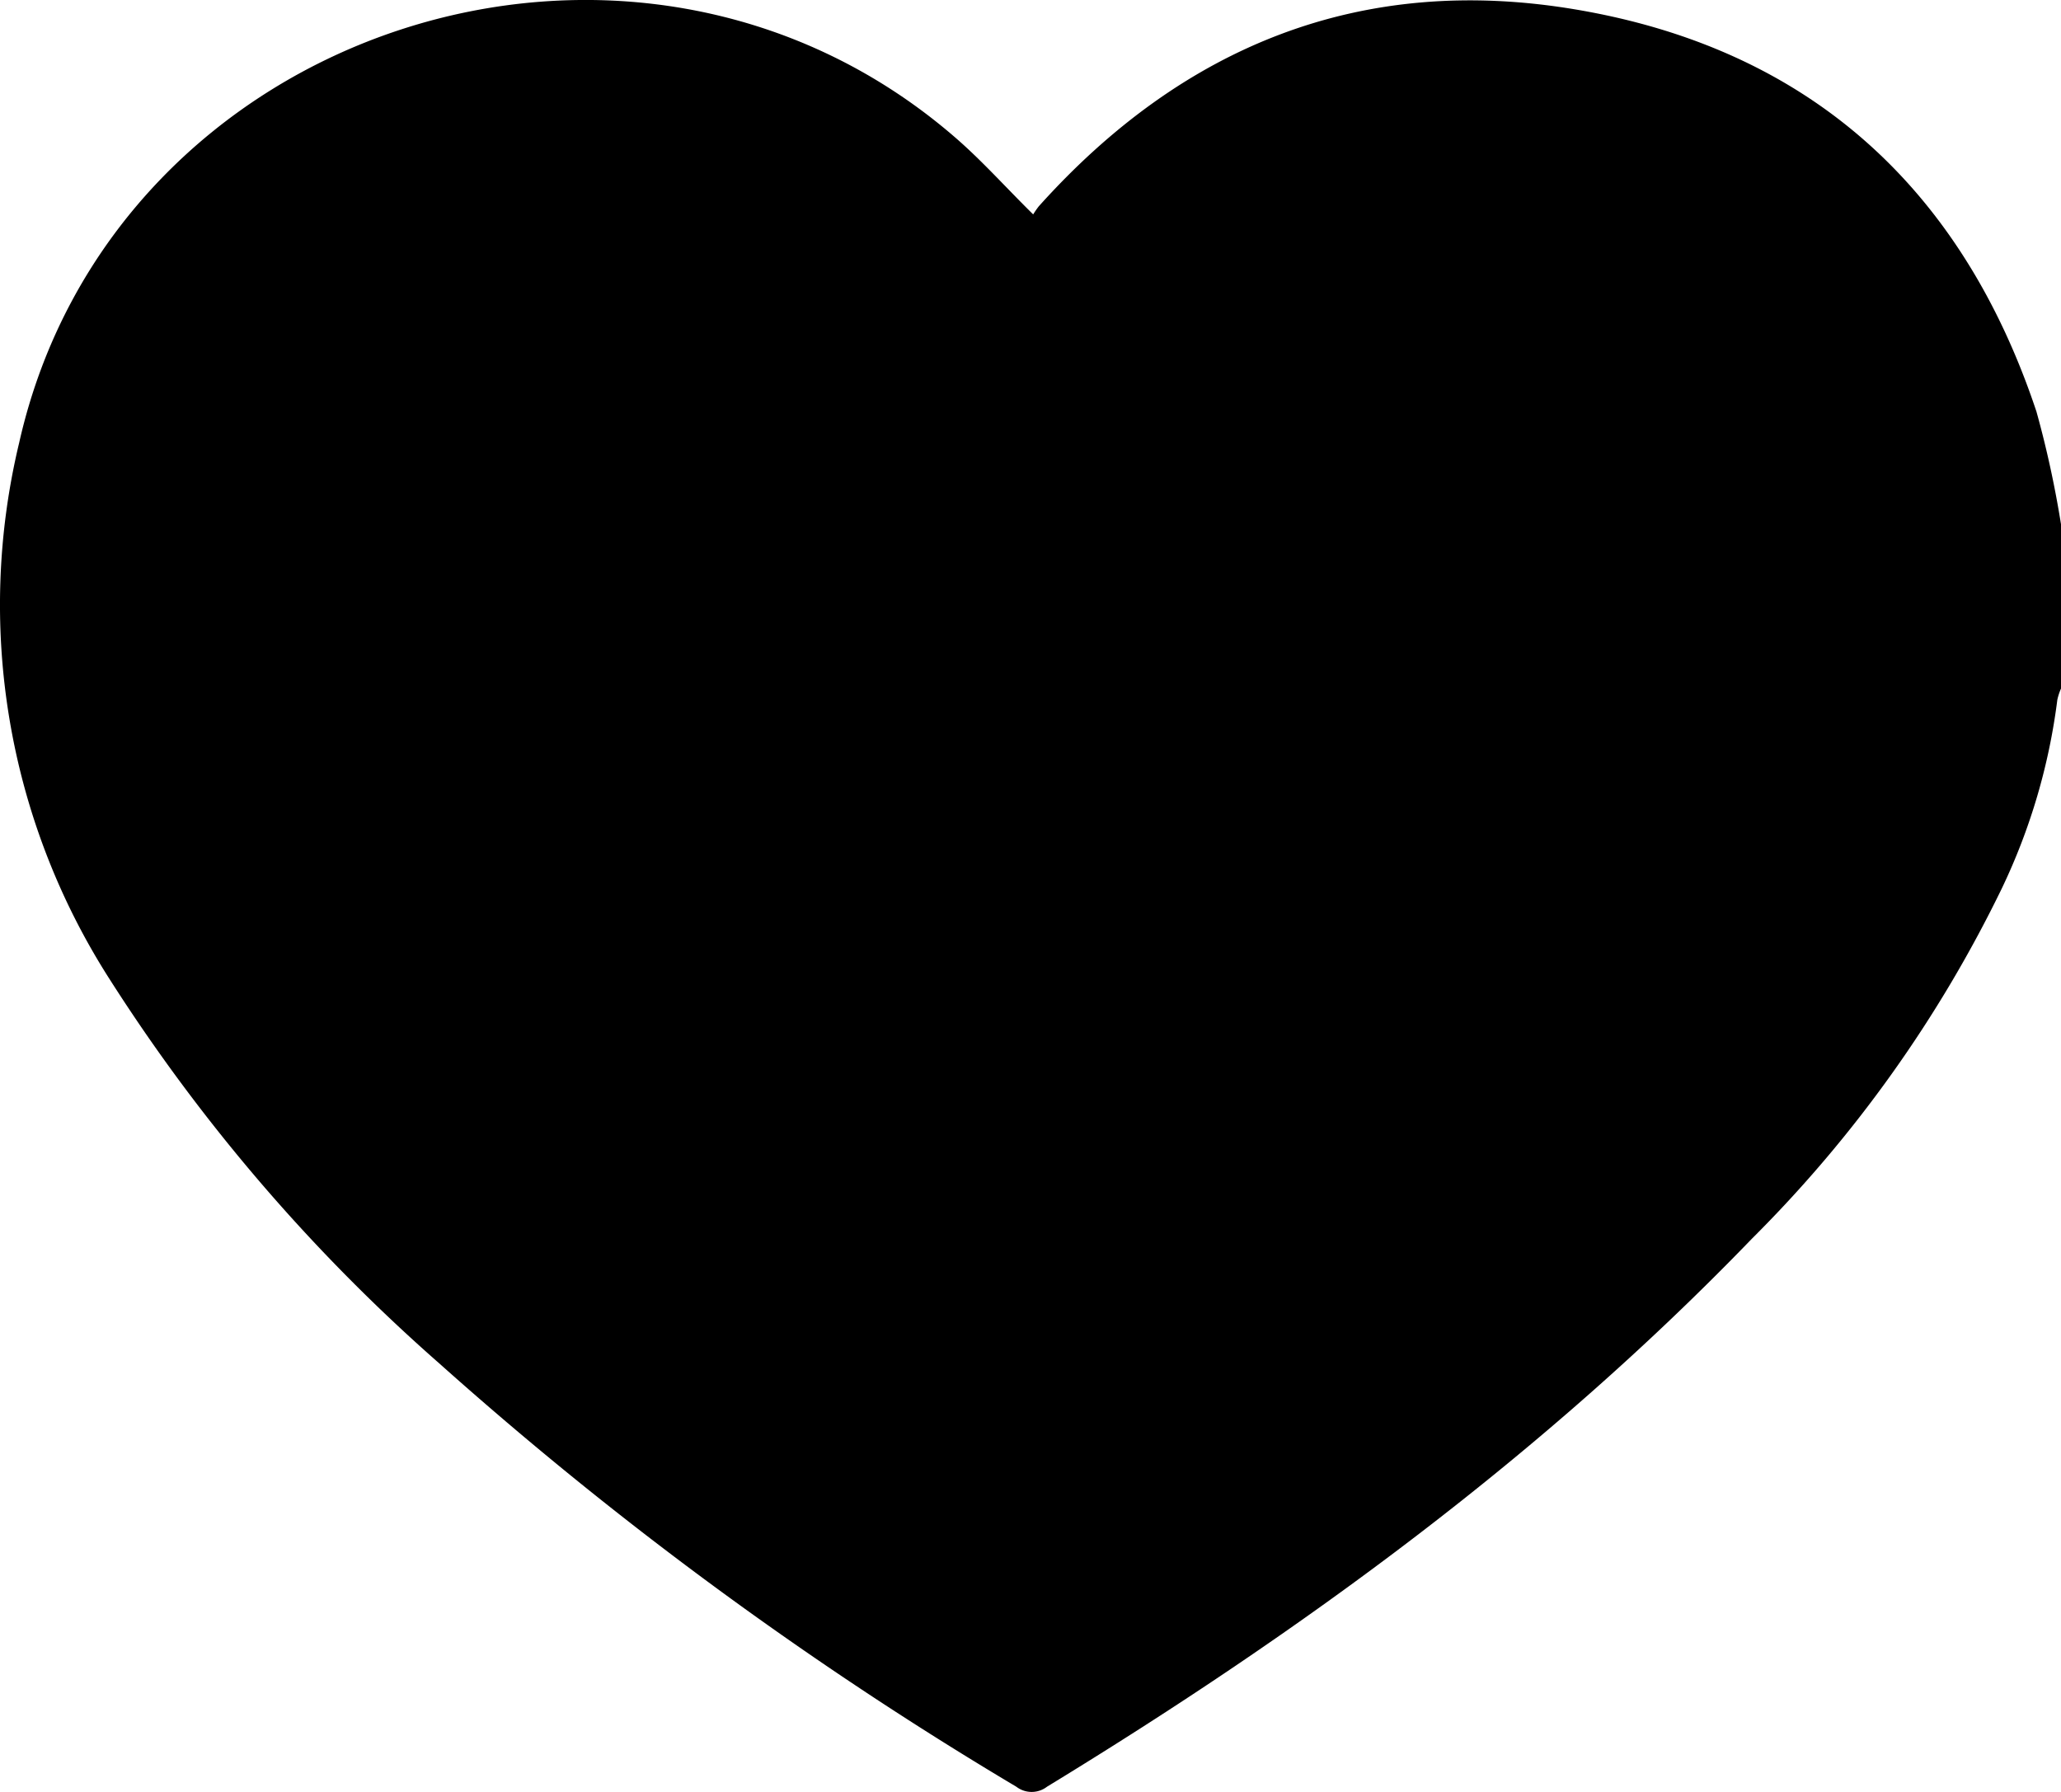 <svg width="23" height="20" xmlns="http://www.w3.org/2000/svg">
  <path d="M23 5.851v1.834a.666.666 0 00-.041.126 6.855 6.855 0 01-.621 2.108 14.374 14.374 0 01-2.788 3.907c-2.33 2.415-5.011 4.374-7.866 6.116a.281.281 0 01-.342 0 41.534 41.534 0 01-6.44-4.725 20.025 20.025 0 01-3.687-4.301 7.749 7.749 0 01-1-5.979C1.259.31 7.041-1.58 10.643 1.52c.308.264.58.571.887.873a.953.953 0 01.063-.091c1.61-1.794 3.599-2.596 5.98-2.198 2.61.436 4.32 1.99 5.153 4.49.115.413.206.833.274 1.257z" fill="currentColor"/>
</svg>
